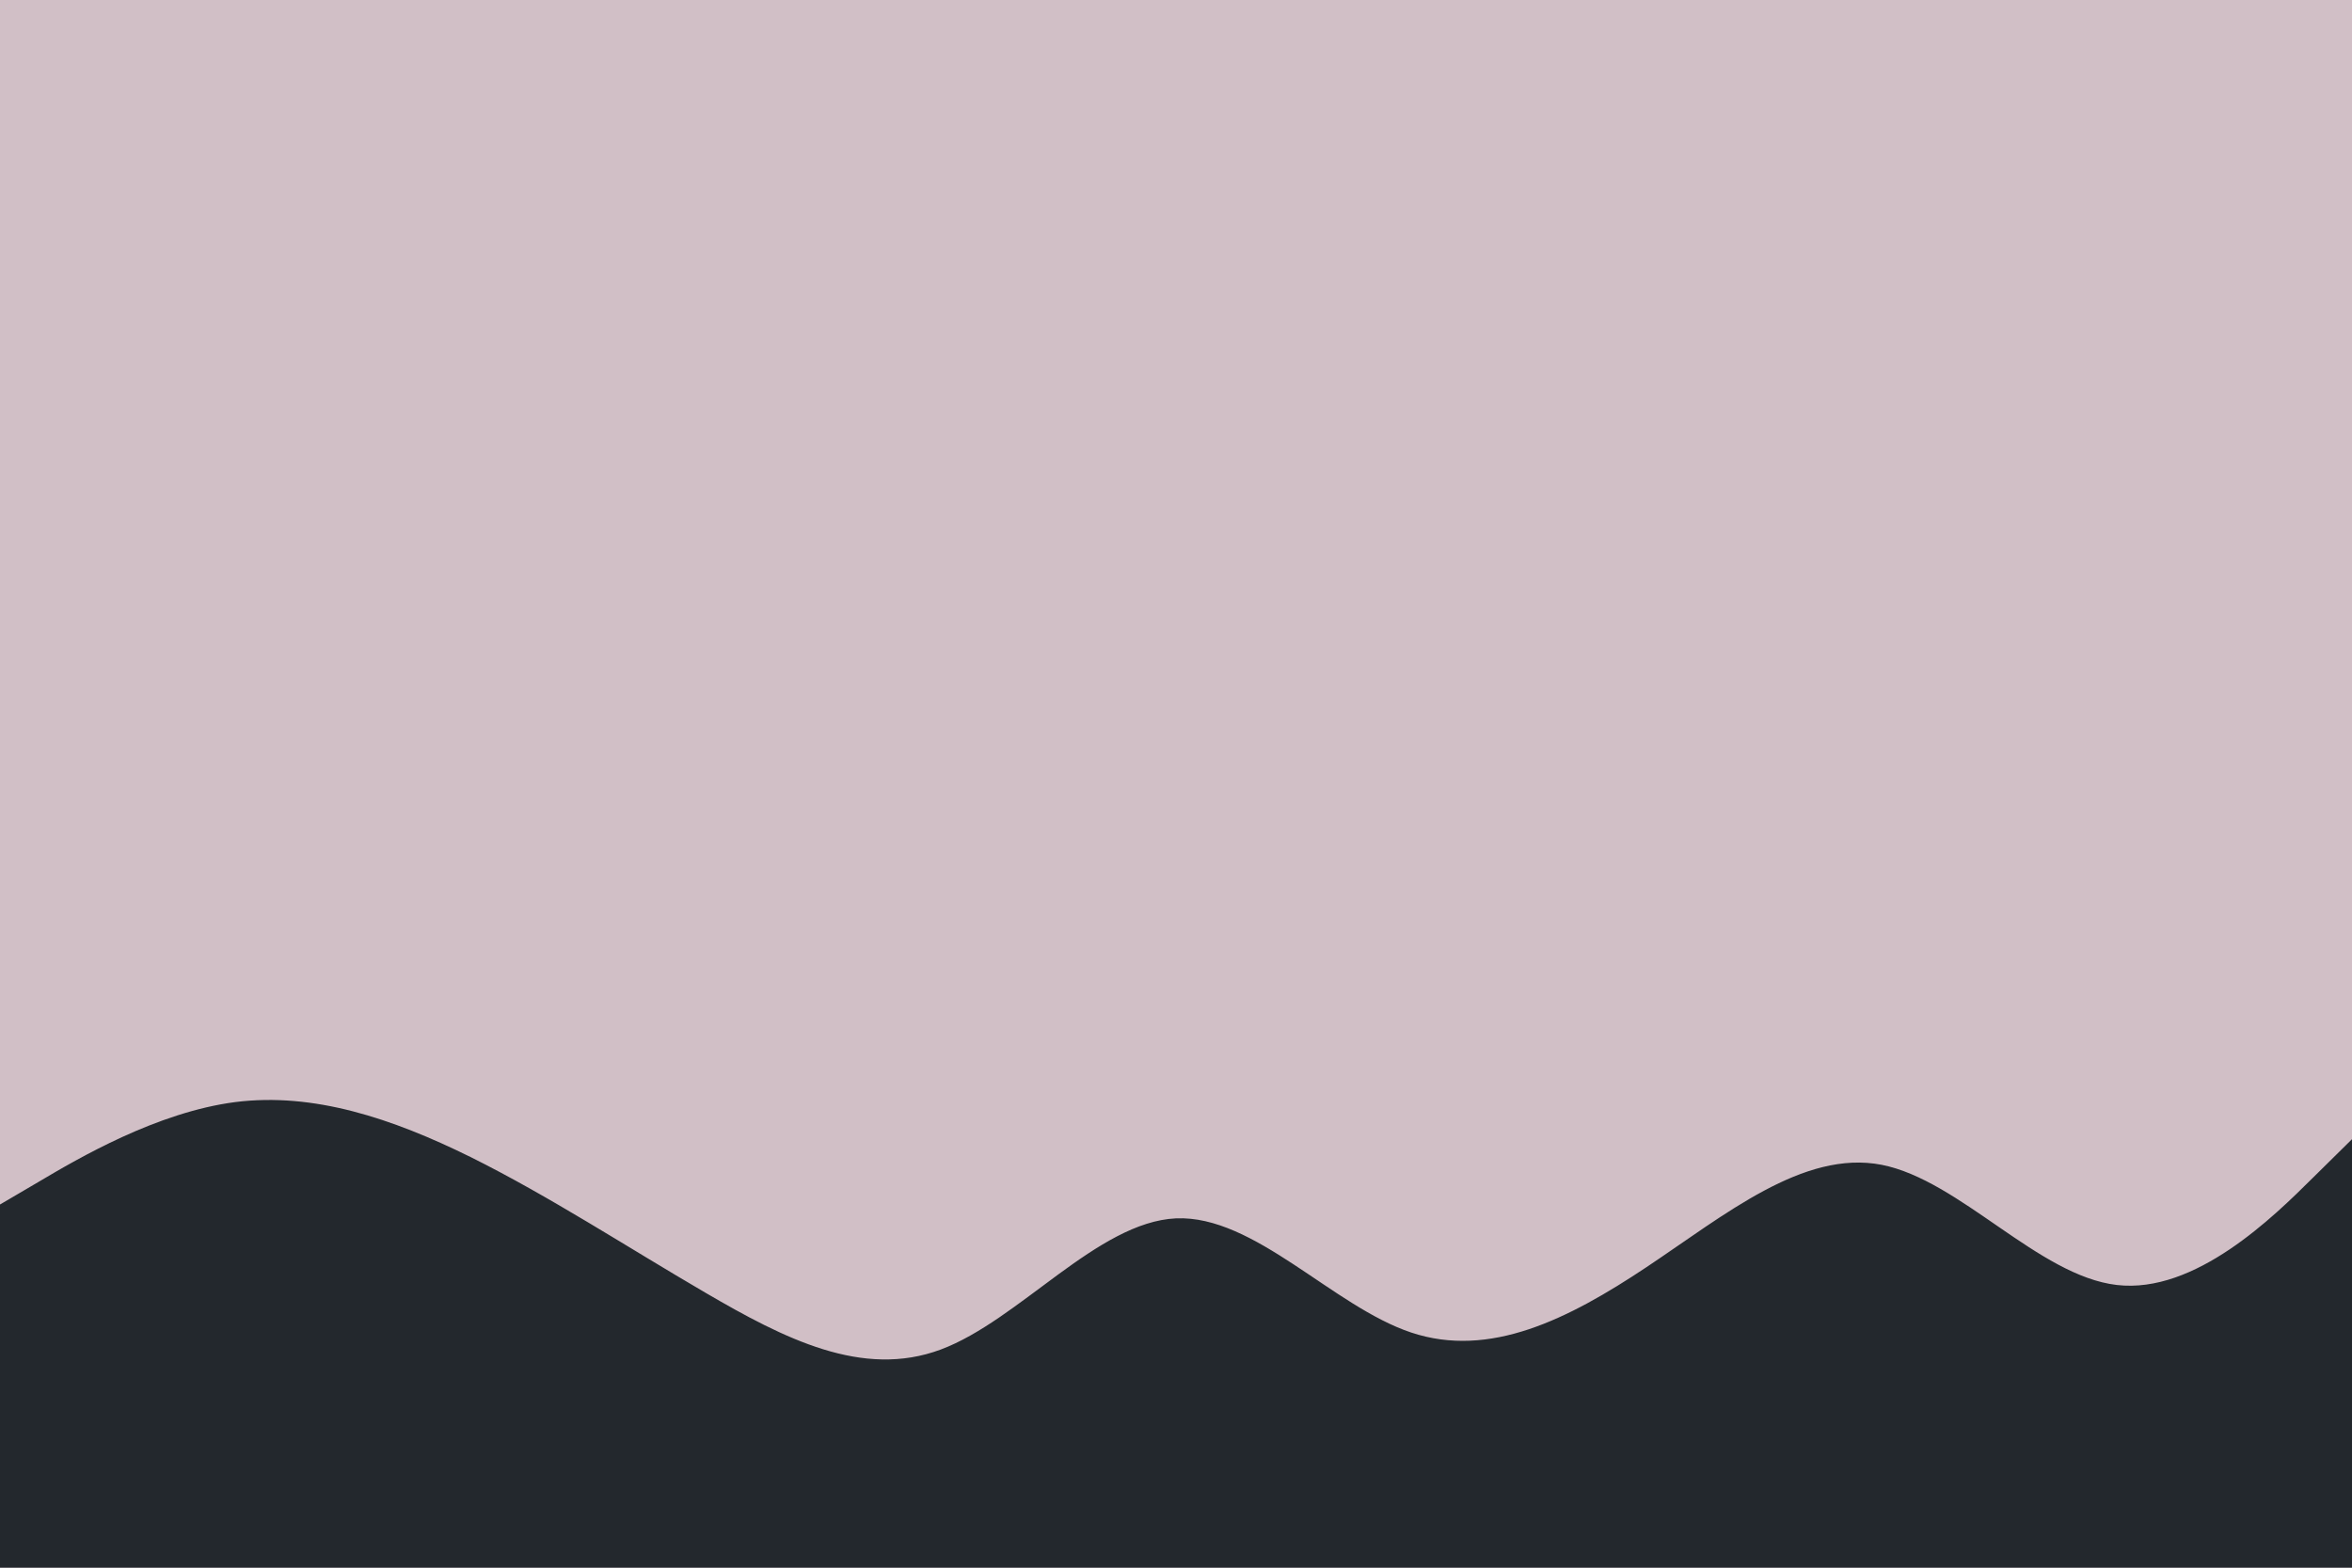<svg id="visual" viewBox="0 0 900 600" width="900" height="600" xmlns="http://www.w3.org/2000/svg" xmlns:xlink="http://www.w3.org/1999/xlink" version="1.1"><rect x="0" y="0" width="900" height="600" fill="#d1bfc6"></rect><path d="M0 461L15 452.2C30 443.3 60 425.7 90 421.8C120 418 150 428 180 442.8C210 457.7 240 477.3 270 494.8C300 512.3 330 527.7 360 516.5C390 505.3 420 467.7 450 466.3C480 465 510 500 540 510C570 520 600 505 630 485C660 465 690 440 720 445.8C750 451.7 780 488.3 810 491.8C840 495.3 870 465.7 885 450.8L900 436L900 601L885 601C870 601 840 601 810 601C780 601 750 601 720 601C690 601 660 601 630 601C600 601 570 601 540 601C510 601 480 601 450 601C420 601 390 601 360 601C330 601 300 601 270 601C240 601 210 601 180 601C150 601 120 601 90 601C60 601 30 601 15 601L0 601Z" fill="#23282d" stroke-linecap="round" stroke-linejoin="miter"></path></svg>